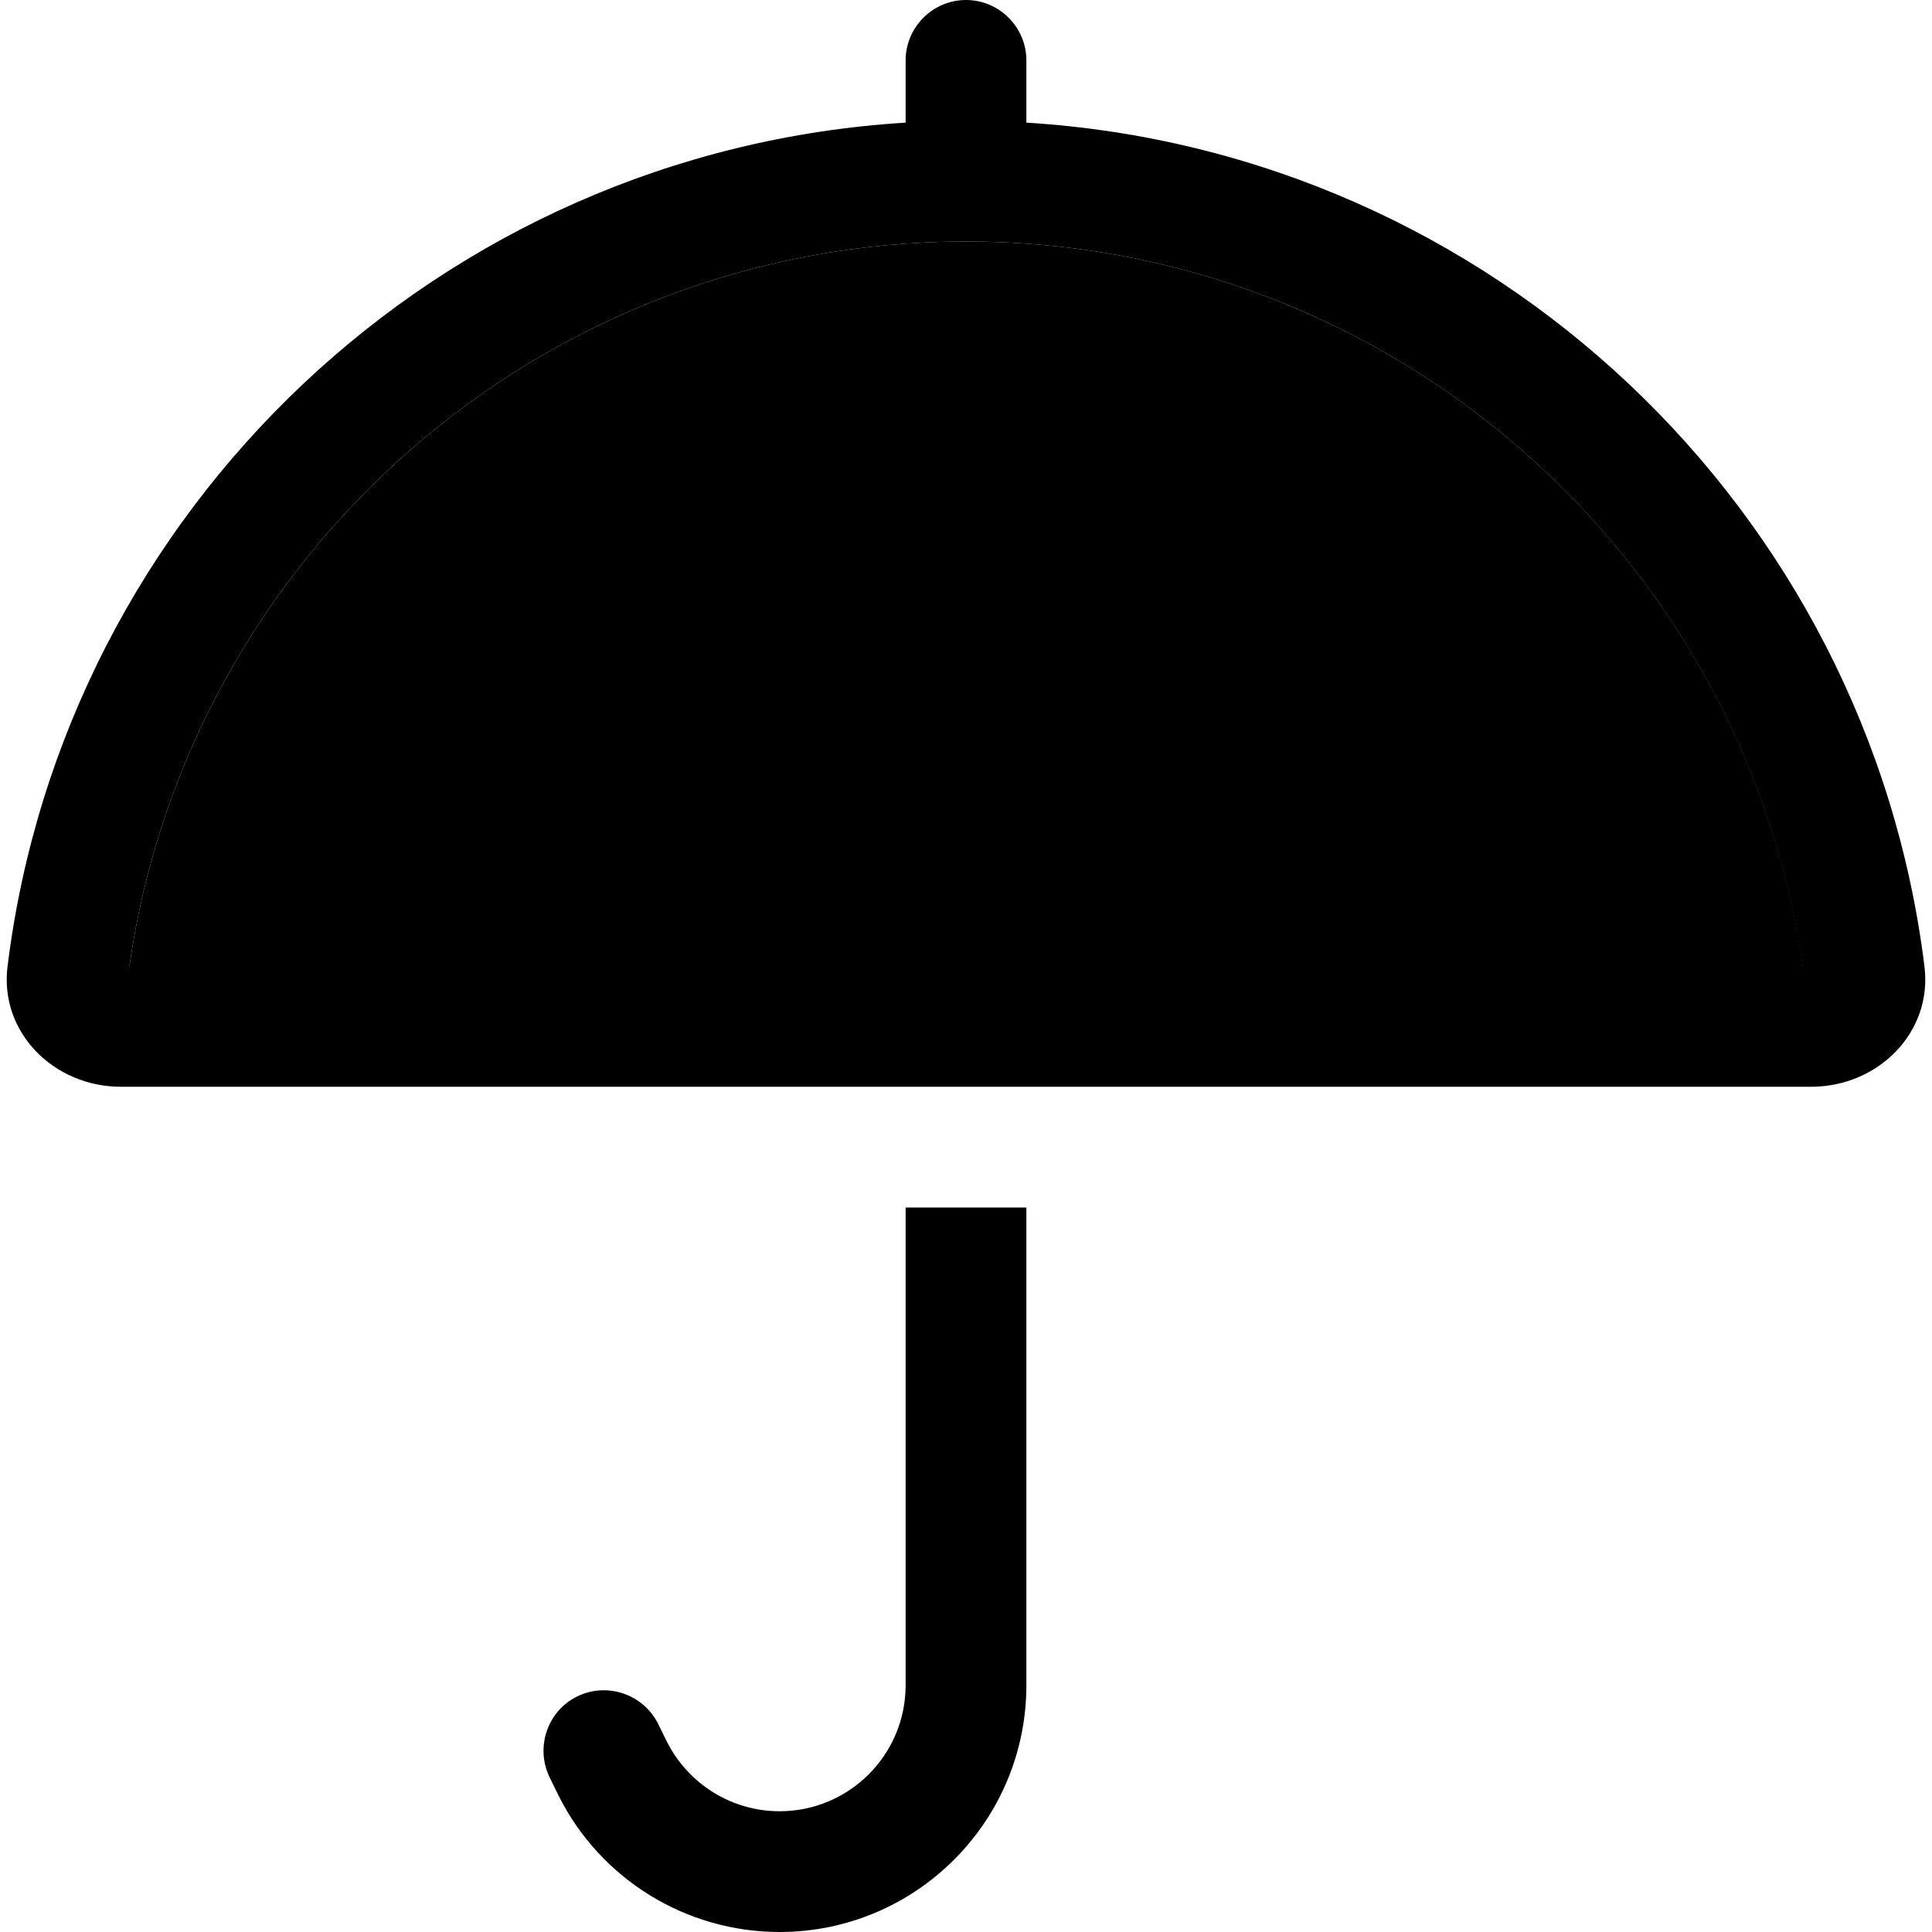 <svg xmlns="http://www.w3.org/2000/svg" width="24" height="24" viewBox="0 0 512 512">
    <path class="pr-icon-duotone-secondary" d="M34.3 256l443.5 0C462.2 147.5 368.8 64 256 64S49.8 147.5 34.3 256z"/>
    <path class="pr-icon-duotone-primary" d="M272 16c0-8.8-7.2-16-16-16s-16 7.2-16 16l0 16.5C116.7 40.1 17 134.9 2 256.1C-.2 273.6 14.3 288 32 288l448 0c17.7 0 32.2-14.4 30-31.9C495 134.9 395.3 40.1 272 32.5L272 16zm0 430.6L272 320l-32 0 0 126.6c0 18.5-15 33.4-33.4 33.4c-12.7 0-24.2-7.2-29.9-18.5l-2.3-4.7c-4-7.9-13.6-11.1-21.5-7.2s-11.1 13.6-7.2 21.5l2.3 4.7C159.1 498 181.8 512 206.6 512c36.1 0 65.4-29.3 65.4-65.4zM256 64c112.8 0 206.2 83.5 221.7 192L34.3 256C49.8 147.5 143.2 64 256 64z"/>
</svg>